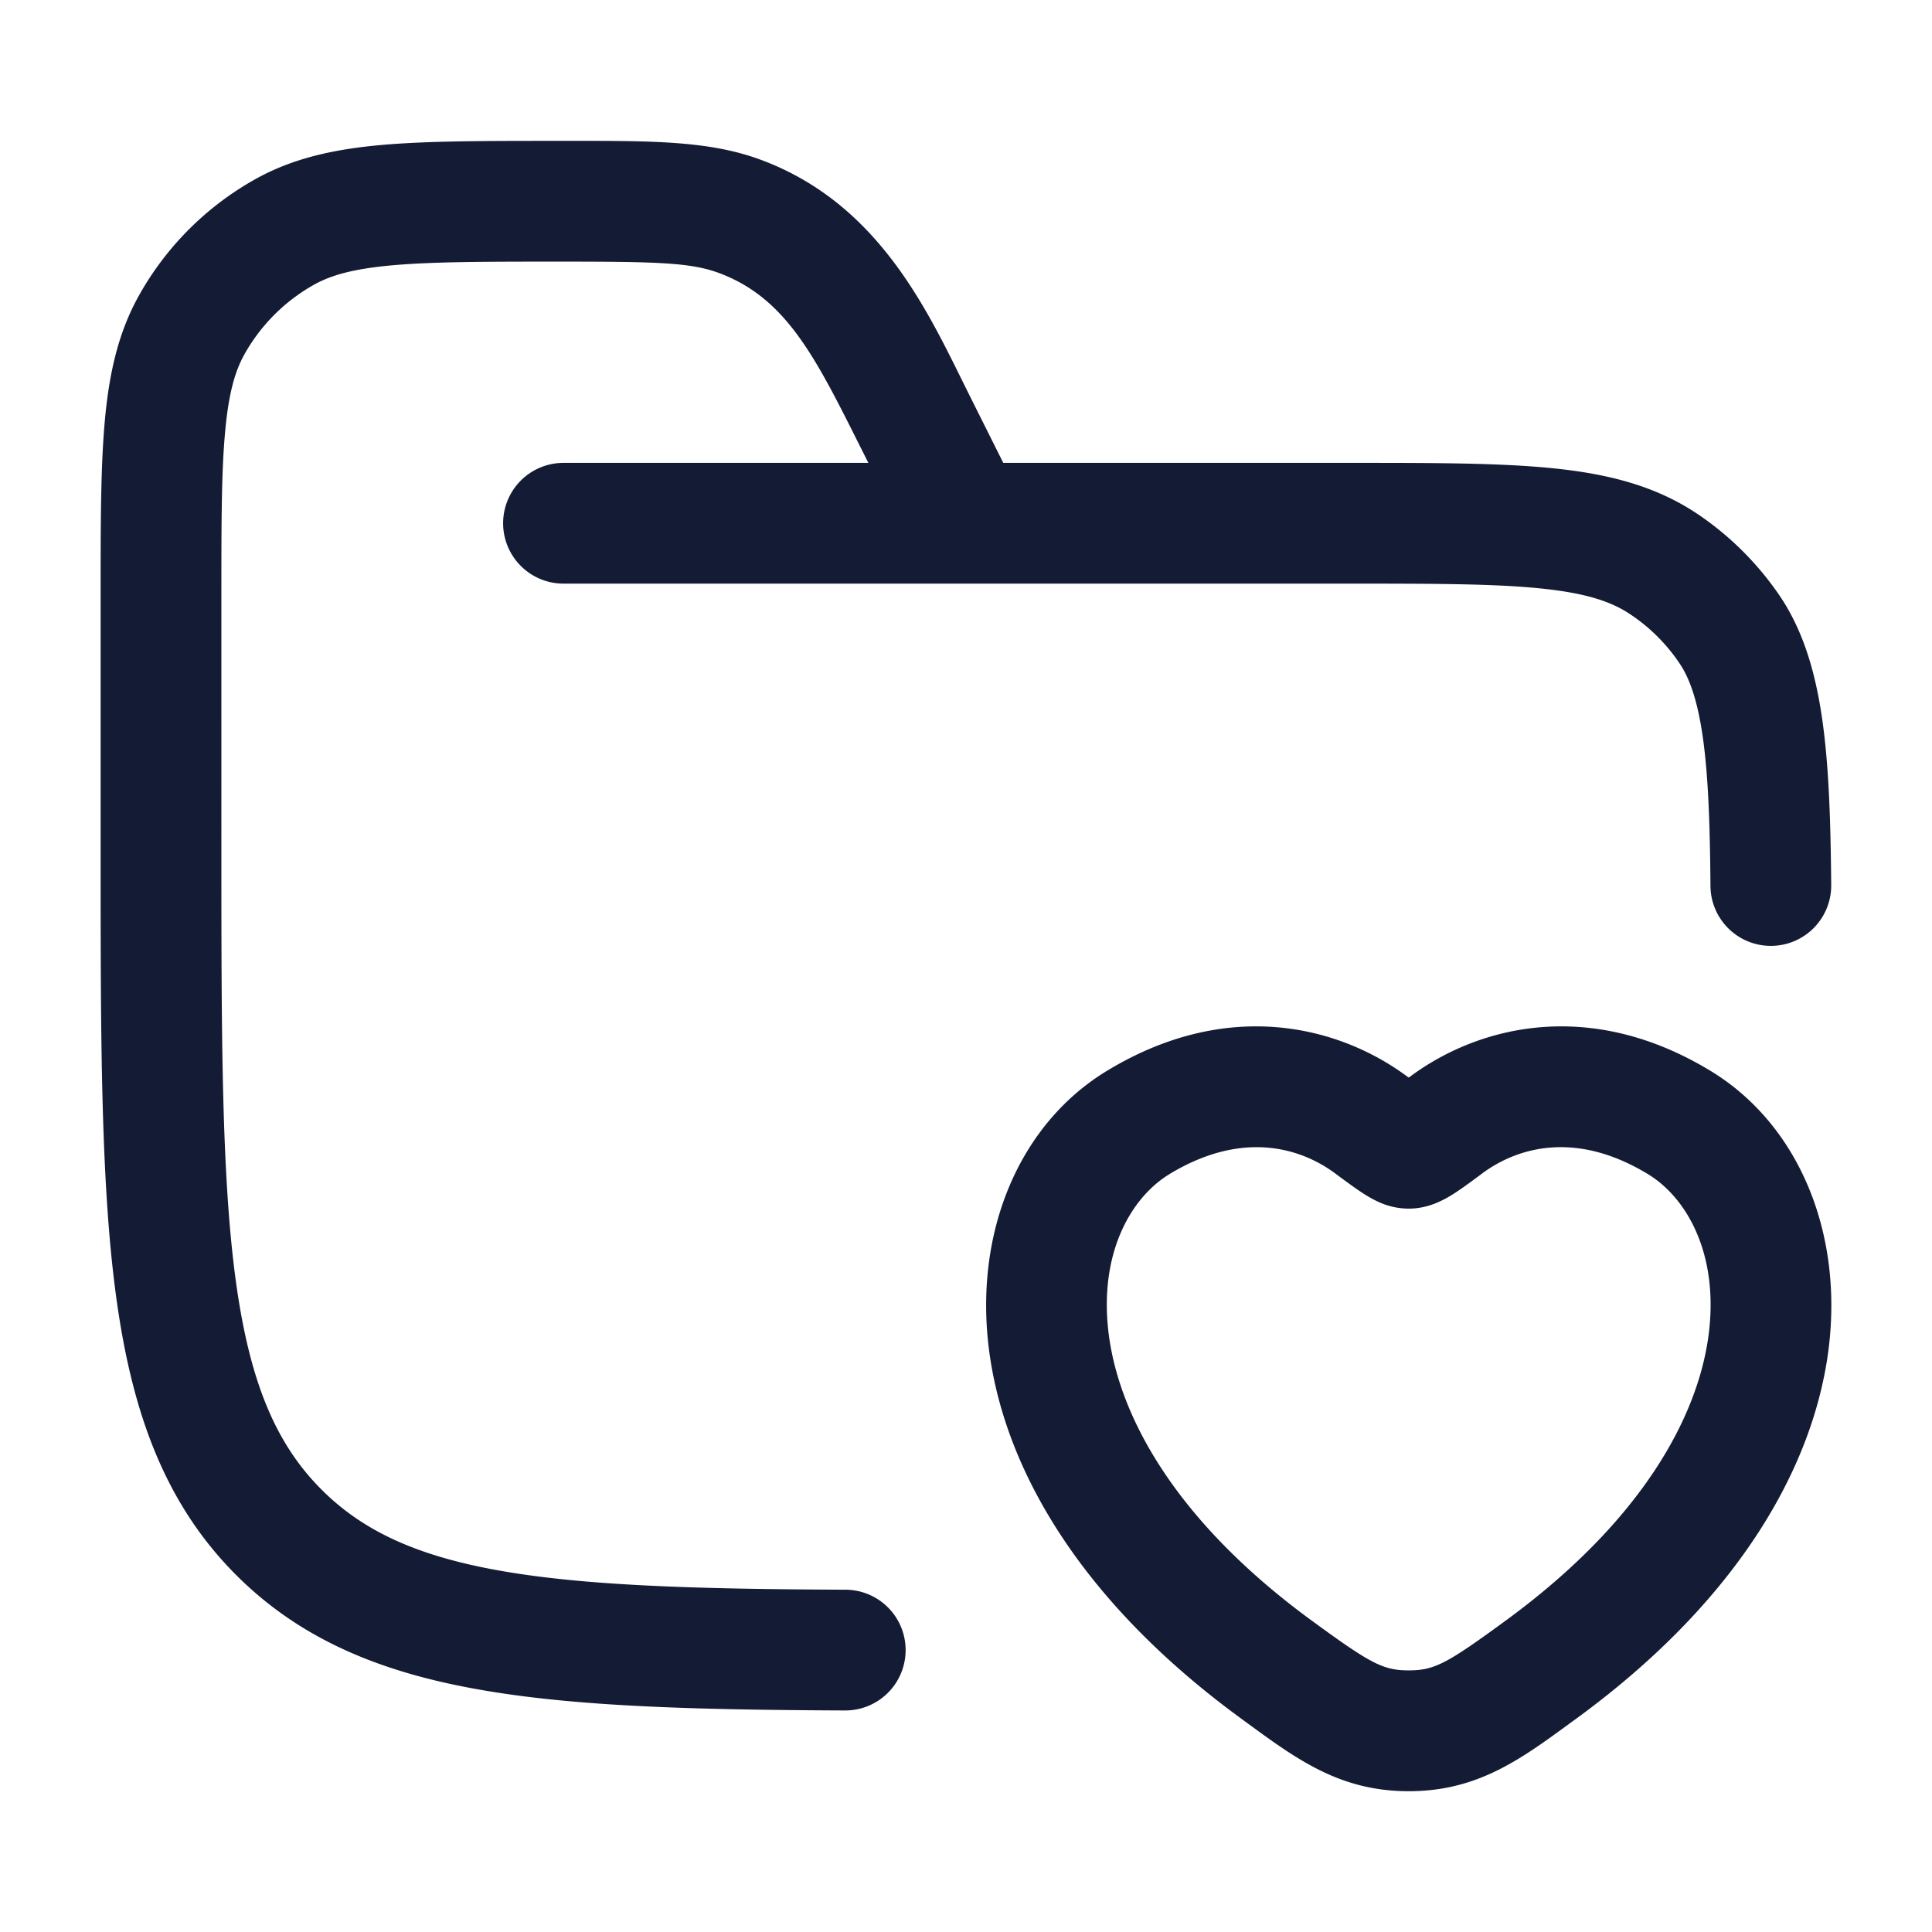 <svg xmlns="http://www.w3.org/2000/svg" width="24" height="24" fill="none"><path fill="#141B34" fill-rule="evenodd" d="M6.944 3.25c1.223 0 1.64.011 1.992.143.827.31 1.19 1.037 1.744 2.144l.107.213H7a.75.75 0 0 0 0 1.5h9.75c1.069 0 1.814.001 2.389.06.562.057.877.163 1.111.32.246.163.457.374.62.62.12.18.221.46.286.93s.086 1.062.092 1.826a.75.75 0 1 0 1.5-.012c-.007-.767-.027-1.444-.106-2.018s-.224-1.11-.524-1.56a3.8 3.8 0 0 0-1.035-1.034c-.522-.349-1.112-.496-1.792-.565-.66-.067-1.482-.067-2.5-.067h-4.328l-.426-.852-.095-.192c-.472-.955-1.084-2.194-2.48-2.717-.638-.24-1.35-.24-2.38-.239H6.91c-.88 0-1.588 0-2.16.05-.59.052-1.106.162-1.577.425a3.75 3.75 0 0 0-1.448 1.448c-.263.471-.373.987-.425 1.577-.05.572-.05 1.28-.05 2.16v3.147c0 2.309 0 4.118.19 5.53.194 1.444.6 2.584 1.494 3.479.793.793 1.78 1.203 3.005 1.42 1.203.215 2.7.254 4.558.262a.75.75 0 0 0 .006-1.5c-1.873-.008-3.244-.05-4.301-.238-1.036-.184-1.7-.498-2.207-1.005-.57-.57-.897-1.34-1.069-2.618-.174-1.3-.176-3.009-.176-5.387V7.444c0-.921 0-1.564.045-2.063.043-.488.123-.767.24-.977a2.25 2.25 0 0 1 .869-.869c.21-.117.489-.197.977-.24.5-.044 1.142-.045 2.063-.045m10.537 10.123c-.842-.625-2.225-.983-3.728-.072-1.094.662-1.664 2.015-1.463 3.498.203 1.496 1.173 3.12 3.12 4.544l.079.058c.626.458 1.16.85 2.01.85.852 0 1.386-.392 2.011-.85l.08-.058c1.946-1.423 2.916-3.048 3.12-4.544.2-1.483-.37-2.836-1.464-3.498-1.503-.911-2.886-.553-3.728.072l-.018.013zm-2.95 1.21c.91-.55 1.632-.32 2.056-.006l.017.013c.115.085.23.17.324.231.051.033.12.075.197.11a.9.9 0 0 0 .375.083c.168 0 .302-.051.374-.084.078-.034.146-.076.197-.109.095-.061.21-.146.324-.231l.017-.013c.424-.314 1.147-.545 2.057.007.49.296.89 1.006.754 2.013-.135.995-.812 2.287-2.519 3.535-.73.534-.884.618-1.204.618s-.474-.084-1.205-.618c-1.706-1.248-2.384-2.54-2.519-3.535-.136-1.007.264-1.717.754-2.013" clip-rule="evenodd"/></svg>